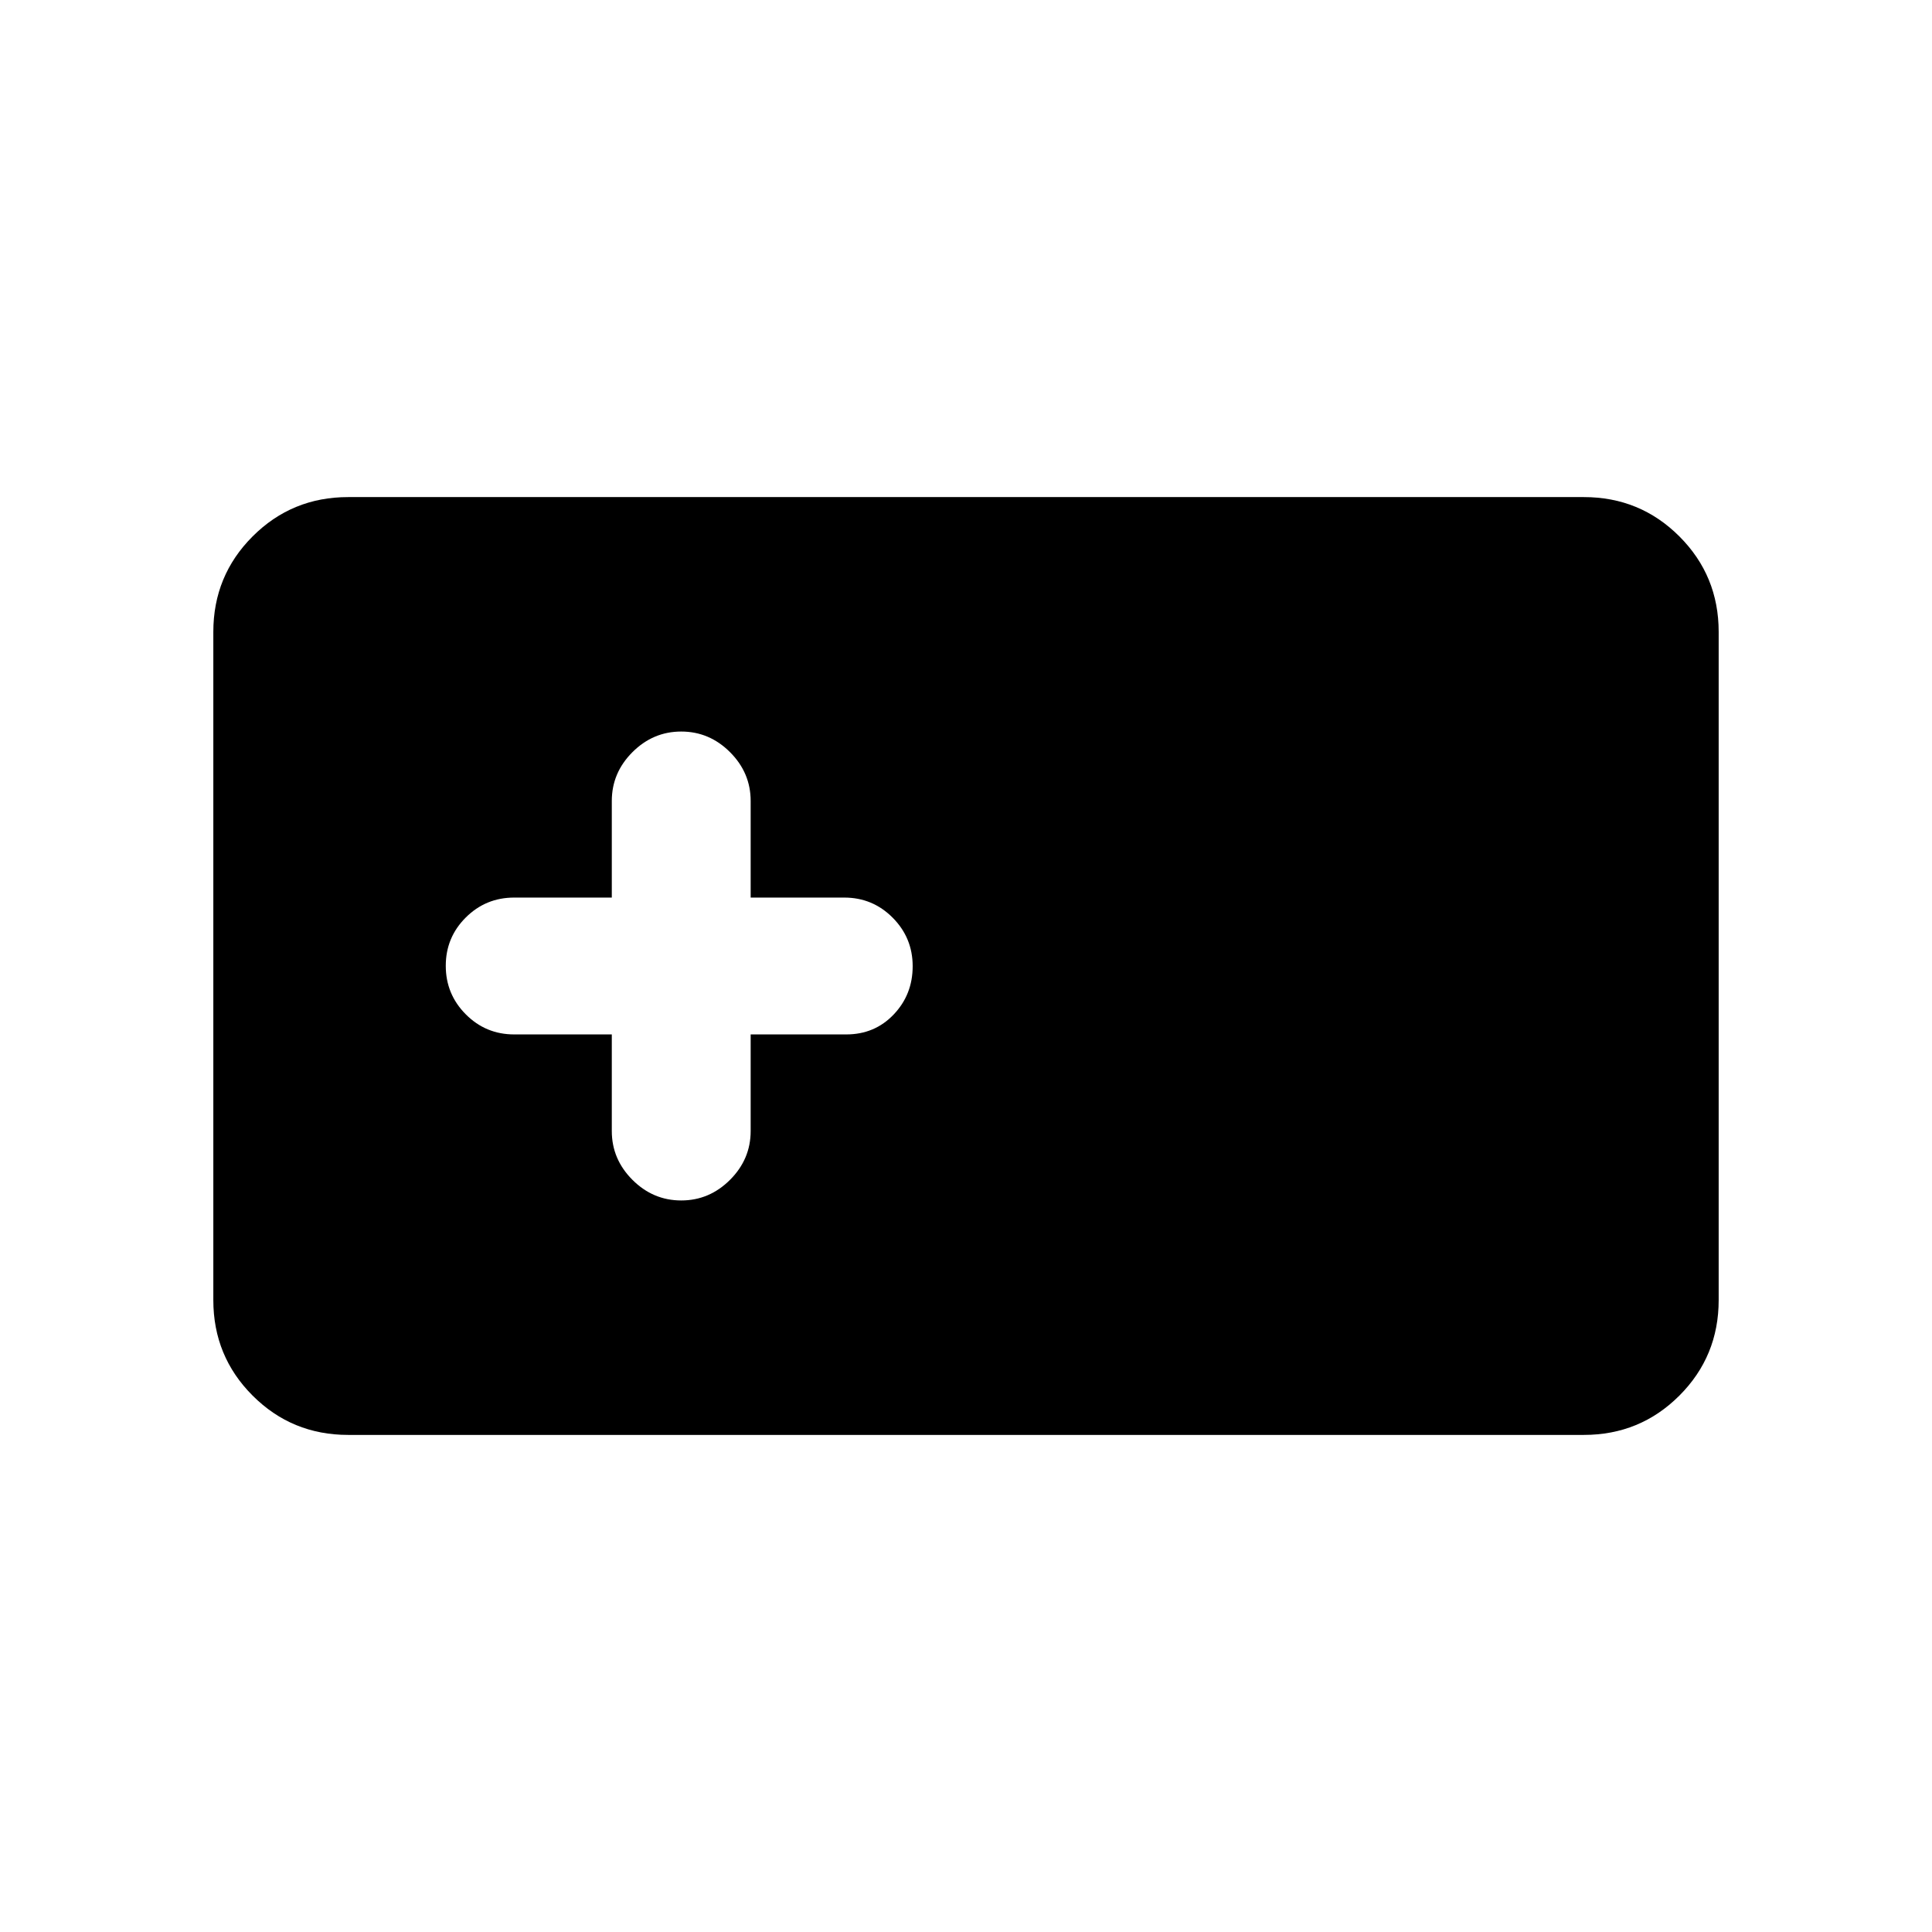 <svg xmlns="http://www.w3.org/2000/svg" height="20" viewBox="0 -960 960 960" width="20"><path d="M173-247q-27.94 0-47.47-19.53Q106-286.06 106-314v-332q0-27.94 19.53-47.47Q145.06-713 173-713h614q27.94 0 47.47 19.53Q854-673.94 854-646v332q0 27.94-19.53 47.47Q814.94-247 787-247H173Zm131-199v48q0 14 10.25 24.25t24.25 10.25q14 0 24.25-10.25T373-398v-48h47.5q14.13 0 23.57-9.91 9.43-9.9 9.43-24 0-14.09-9.93-24.09-9.94-10-24.07-10H373v-48q0-14-10.25-24.25T338.5-596.5q-14 0-24.25 10.25T304-562v48h-48.5q-14.13 0-24.07 9.91-9.93 9.9-9.93 24 0 14.09 9.93 24.09 9.94 10 24.07 10H304Z"/></svg>